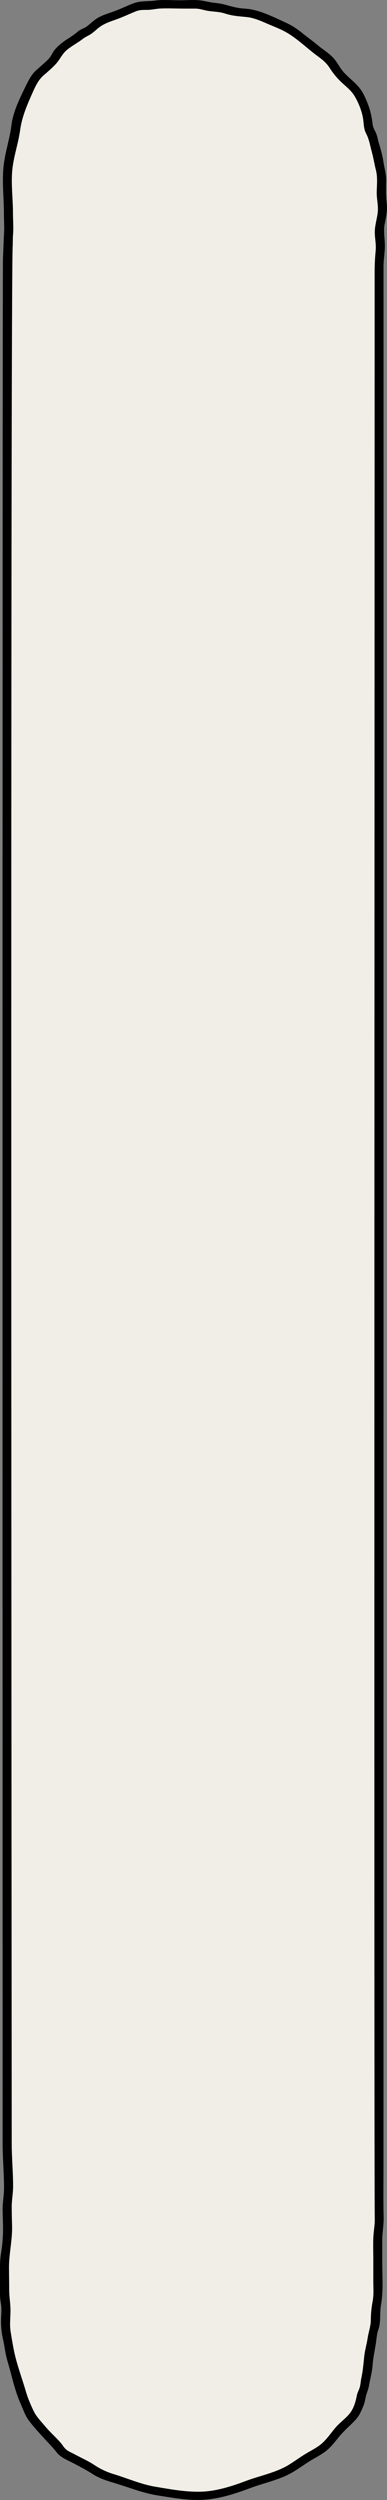 <?xml version="1.0" encoding="UTF-8"?><svg id="_圖層_1" xmlns="http://www.w3.org/2000/svg" viewBox="0 0 111.97 721.78"><rect x="0" y="0" width="111.97" height="721.78" fill="#808080" stroke="none"/><defs><style>.cls-1,.cls-2{stroke-width:0px;}.cls-2{fill:#f0eee6;}</style></defs><path class="cls-1" d="M111.33,64.6c.37-1.94.8-3.88.57-5.85-.27-2.25-.22-4.4-.18-6.66.03-1.89-.51-3.51-.78-5.35-.28-1.91-.85-3.82-1.4-5.68-.25-.85-.36-1.75-.72-2.57-.38-.87-.86-1.53-.98-2.48-.28-2.18-.63-4.05-1.46-6.12-.66-1.64-1.35-3.3-2.52-4.69-1.3-1.55-2.98-2.77-4.34-4.26-1.26-1.38-1.97-3.1-3.27-4.43-1.25-1.28-2.88-2.25-4.26-3.41-1.49-1.26-3.13-2.39-4.64-3.63-1.48-1.22-3.16-2.27-4.94-3.07-3.63-1.64-7.58-3.69-11.69-3.92-2.18-.12-3.93-.68-6-1.23-.77-.2-1.64-.32-2.44-.4-1.46-.14-2.77-.53-4.21-.72-1.96-.26-4.12-.03-6.09-.04-2.34,0-4.83-.24-7.16.08-2.02.28-4.17.04-6.1.75-2.01.74-3.92,1.72-5.95,2.44-1.81.64-3.6,1.13-5.16,2.25-.83.6-1.55,1.29-2.35,1.92-.87.69-1.98.89-2.81,1.63-1.36,1.22-2.96,2.02-4.41,3.13-.81.62-1.58,1.32-2.22,2.09-.69.84-1.02,1.89-1.79,2.67-1.17,1.19-2.5,2.26-3.73,3.4-1.23,1.14-2.09,2.83-2.8,4.28-1.71,3.53-3.71,7.48-4.18,11.35-.51,4.15-1.95,8.15-2.33,12.32-.4,4.37.14,8.67.14,13.04,0,1.94.15,3.92.04,5.86-.12,2.16-.28,6.87-.31,7.27-.2,2.77-.1,541.38-.1,544.15,0,4.38.42,8.73.4,13.12,0,1.98-.4,3.87-.4,5.86,0,2.12.15,4.24.12,6.36-.03,2.01-.22,4.22-.55,6.21-.35,2.14-.37,4.21-.34,6.38.03,2.09-.03,4.18.02,6.26.03,1.02.27,2,.36,3.02.1,1.23-.04,2.49-.07,3.72-.04,1.92.13,3.73.55,5.6.48,2.16.68,4.29,1.32,6.43,1.22,4.05,2.05,8.37,3.79,12.26.7,1.57,1.27,3.33,2.3,4.75,1.19,1.65,2.66,3.22,4.03,4.74,1.4,1.56,2.88,2.99,4.16,4.64,1.11,1.43,3.11,2.19,4.72,3.04,1.9,1,3.77,1.95,5.56,3.11,1.87,1.22,3.99,1.93,6.16,2.57,4.29,1.27,8.22,2.93,12.69,3.64,4.47.71,9.13,1.58,13.69,1.24,4.53-.33,8.95-1.79,13.13-3.35,4.04-1.51,8.52-2.39,12.24-4.56,1.66-.97,3.22-2.12,4.84-3.14,1.59-1,3.28-1.8,4.76-2.94,1.5-1.16,2.6-2.62,3.76-4.06,1.47-1.82,3.22-3.25,4.81-4.94,1.11-1.18,1.77-2.7,2.35-4.14.34-.85.46-1.58.64-2.45.24-1.19.79-2.22.98-3.44.31-1.95.89-3.8,1.02-5.79.14-2.12.6-4.06.92-6.14.15-.94.24-1.89.39-2.82.14-.85.52-1.64.67-2.48.35-1.97.1-4,.45-6,.72-4.06.36-8.23.36-12.34,0-2.13,0-4.26,0-6.39.02-2.23.47-4.37.41-6.62-.13-4.57-.05-9.16-.05-13.73,0-4.51.04-544.83.01-549.34-.01-1.98.37-3.92.39-5.89.02-2.26-.48-4.27-.04-6.54Z"/><path class="cls-2" d="M109.3,61.2c-.2,2-.89,3.93-.86,5.95.02,1.73.42,3.39.26,5.13-.2,2.15-.31,4.22-.31,6.39.03,8.64-.21,553.1.04,561.74.06,1.94-.35,3.76-.42,5.68-.08,2.12,0,4.25,0,6.37s-.01,4.11,0,6.16c.01,2,.17,3.91-.21,5.9-.34,1.76-.5,3.51-.51,5.3-.01,1.76-.67,3.49-.93,5.24-.25,1.71-.77,3.38-.96,5.09-.24,2.2-.38,4.26-.86,6.43-.19.86-.2,1.76-.44,2.6-.23.82-.68,1.51-.84,2.34-.37,1.9-.92,3.93-2.27,5.49-1.19,1.38-2.74,2.46-3.93,3.86-1.31,1.55-2.45,3.28-4.01,4.63-1.39,1.2-3.06,1.97-4.63,2.93-1.64,1-3.18,2.13-4.81,3.14-3.71,2.29-8.39,3.16-12.49,4.7-3.92,1.47-8.22,2.87-12.48,3.07-4.58.22-9.24-.67-13.73-1.42-4.13-.69-7.94-2.4-11.92-3.6-2.11-.64-3.88-1.47-5.67-2.65-1.86-1.23-3.98-2.15-5.95-3.22-.64-.34-1.36-.64-1.95-1.05-.79-.55-1.15-1.29-1.74-2-1.42-1.69-3.15-3.15-4.57-4.86-1.17-1.41-2.55-2.77-3.34-4.4-.9-1.86-1.72-3.76-2.29-5.73-1.13-3.9-2.65-7.84-3.45-11.81-.36-1.79-.67-3.65-.96-5.46-.35-2.19.02-4.39-.04-6.58-.05-1.83-.37-3.62-.37-5.46,0-2.13-.05-4.27-.06-6.4-.01-4.06,1.01-8.08.89-12.16-.06-1.81-.09-3.62-.1-5.43,0-1.98.4-3.9.4-5.91,0-4.17-.4-8.31-.4-12.47,0-4.1-.43-543.94.3-548.01.02-.14-.02-.61.02-1.33,0-.67.02-1.2.07-1.8.15-2.03-.03-4.11-.03-6.15,0-3.96-.54-7.89-.24-11.85.31-4.11,1.76-7.99,2.32-12.06.53-3.87,2.05-7.32,3.65-10.91.74-1.66,1.63-3.56,3.06-4.8,1.26-1.09,2.61-2.23,3.71-3.45,1.18-1.32,1.72-2.82,3.17-4.01,1.43-1.17,3.12-2.02,4.58-3.16.74-.58,1.61-.89,2.39-1.43.76-.52,1.41-1.16,2.13-1.73,1.76-1.41,3.76-1.9,5.87-2.71,1.68-.64,3.29-1.41,4.95-2.07,1.37-.54,2.42-.35,3.83-.43,1.07-.07,2.1-.32,3.17-.37,2.32-.1,4.68.02,7,.02,1,0,2,0,2.99,0,1.37-.02,2.28.37,3.59.61,1.77.32,3.4.24,5.13.8,2.08.68,3.96.81,6.12,1.01,2.13.19,4.1,1.05,6.01,1.88,1.82.8,3.72,1.48,5.45,2.44,3.34,1.86,6.1,4.65,9.14,6.89,1.47,1.08,2.67,2.01,3.63,3.53.97,1.54,2.15,2.95,3.5,4.21,1.24,1.15,2.63,2.22,3.53,3.64,1.16,1.82,2.15,4.27,2.55,6.35.31,1.62.16,3.25.97,4.76.87,1.63,1.14,3.5,1.63,5.27.48,1.74.74,3.48,1.18,5.22.53,2.1.29,4.15.24,6.3-.05,1.96.49,3.86.3,5.81Z"/></svg>